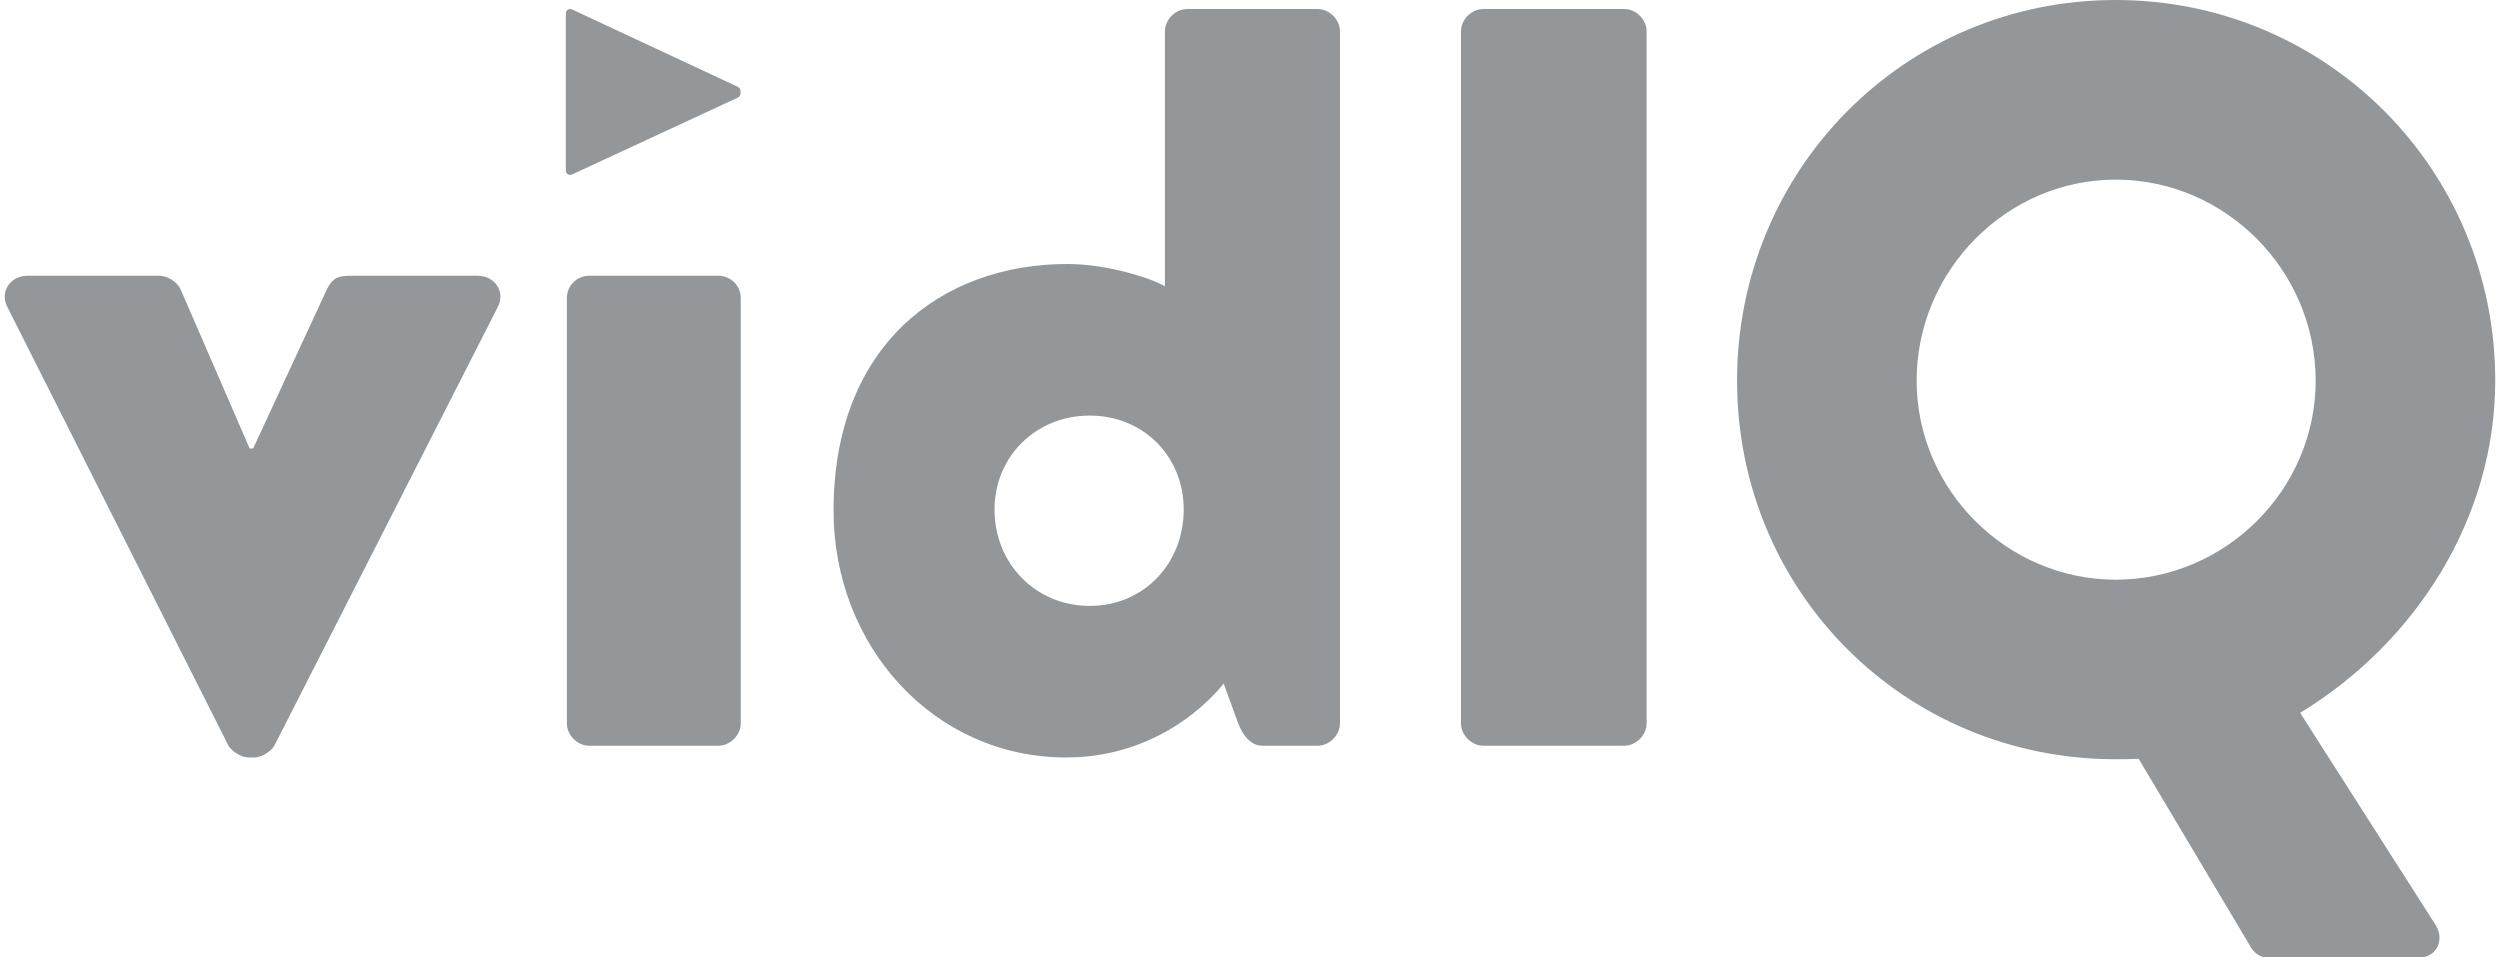 <svg version="1.1" xmlns="http://www.w3.org/2000/svg" viewBox="0 0 612 234.396">
	<g>
		<path fill="#939799" d="M1.859,75.268c-2.016-3.736,0.574-7.767,4.892-7.767h32.212c2.016,0,4.313,1.443,5.178,3.172l16.97,39.108 c0.287,0,0.574,0,0.864,0l18.118-39.108c1.729-3.458,3.739-3.172,7.766-3.172h29.051c4.318,0,6.907,4.032,4.89,7.767L67.154,182.559 c-0.865,1.433-3.167,2.873-4.892,2.873h-1.437c-1.729,0-4.026-1.44-4.892-2.873L1.859,75.268z" />
		<path fill="#939799" d="M138.769,72.964c0-3.161,2.589-5.463,5.463-5.463h31.64c2.875,0,5.463,2.304,5.463,5.463v104.129 c0,2.872-2.589,5.463-5.463,5.463h-31.64c-2.876,0-5.463-2.589-5.463-5.463V72.964z" />
		<path fill="#939799" d="M180.617,21.25L140.073,2.324c-0.784-0.353-1.566,0.123-1.566,1.032v38.318c0,0.896,0.784,1.383,1.566,1.02 l40.544-18.793c0.356-0.188,0.66-0.552,0.66-1.031V22.27C181.276,21.782,180.973,21.429,180.617,21.25z" />
		<path fill="#939799" d="M261.296,64.624c9.778,0,20.424,3.451,23.873,5.463V7.67c0-2.885,2.589-5.463,5.464-5.463h31.93 c2.876,0,5.463,2.58,5.463,5.463v169.423c0,2.872-2.589,5.463-5.463,5.463h-13.521c-2.874,0-4.887-2.591-6.037-5.752l-3.454-9.496 c0,0-13.232,18.121-38.541,18.121c-32.503,0-56.956-27.33-56.956-60.407C204.054,84.468,230.52,64.624,261.296,64.624z M266.76,148.328c13.23,0,23.012-10.356,23.012-23.586c0-12.942-9.781-23.005-23.012-23.005c-13.231,0-23.299,10.062-23.299,23.005 C243.461,137.973,253.529,148.328,266.76,148.328z" />
		<path fill="#939799" d="M357.647,7.67c0-2.885,2.589-5.463,5.463-5.463h34.518c2.876,0,5.464,2.58,5.464,5.463v169.423 c0,2.872-2.589,5.463-5.464,5.463H363.11c-2.872,0-5.463-2.591-5.463-5.463V7.67z" />
		<path fill="#939799" d="M563.075,174.506c28.403-17.294,47.762-47.759,47.762-81.314C610.837,41.563,569.531,0,517.902,0 s-92.668,41.563-92.668,93.191c0,51.629,41.039,92.671,92.668,92.671c1.348,0,3.406,0,5.647-0.104l27.417,46.047 c0.781,1.301,2.072,2.591,4.134,2.591h37.148c4.134,0,6.191-4.13,4.134-7.747L563.075,174.506z M469.193,93.181 c0-26.928,22.031-49.208,48.718-49.208c26.93,0,48.964,22.279,48.964,49.208c0,26.683-22.034,48.722-48.964,48.722 C491.225,141.899,469.193,119.863,469.193,93.181z" />
	</g>
</svg>
